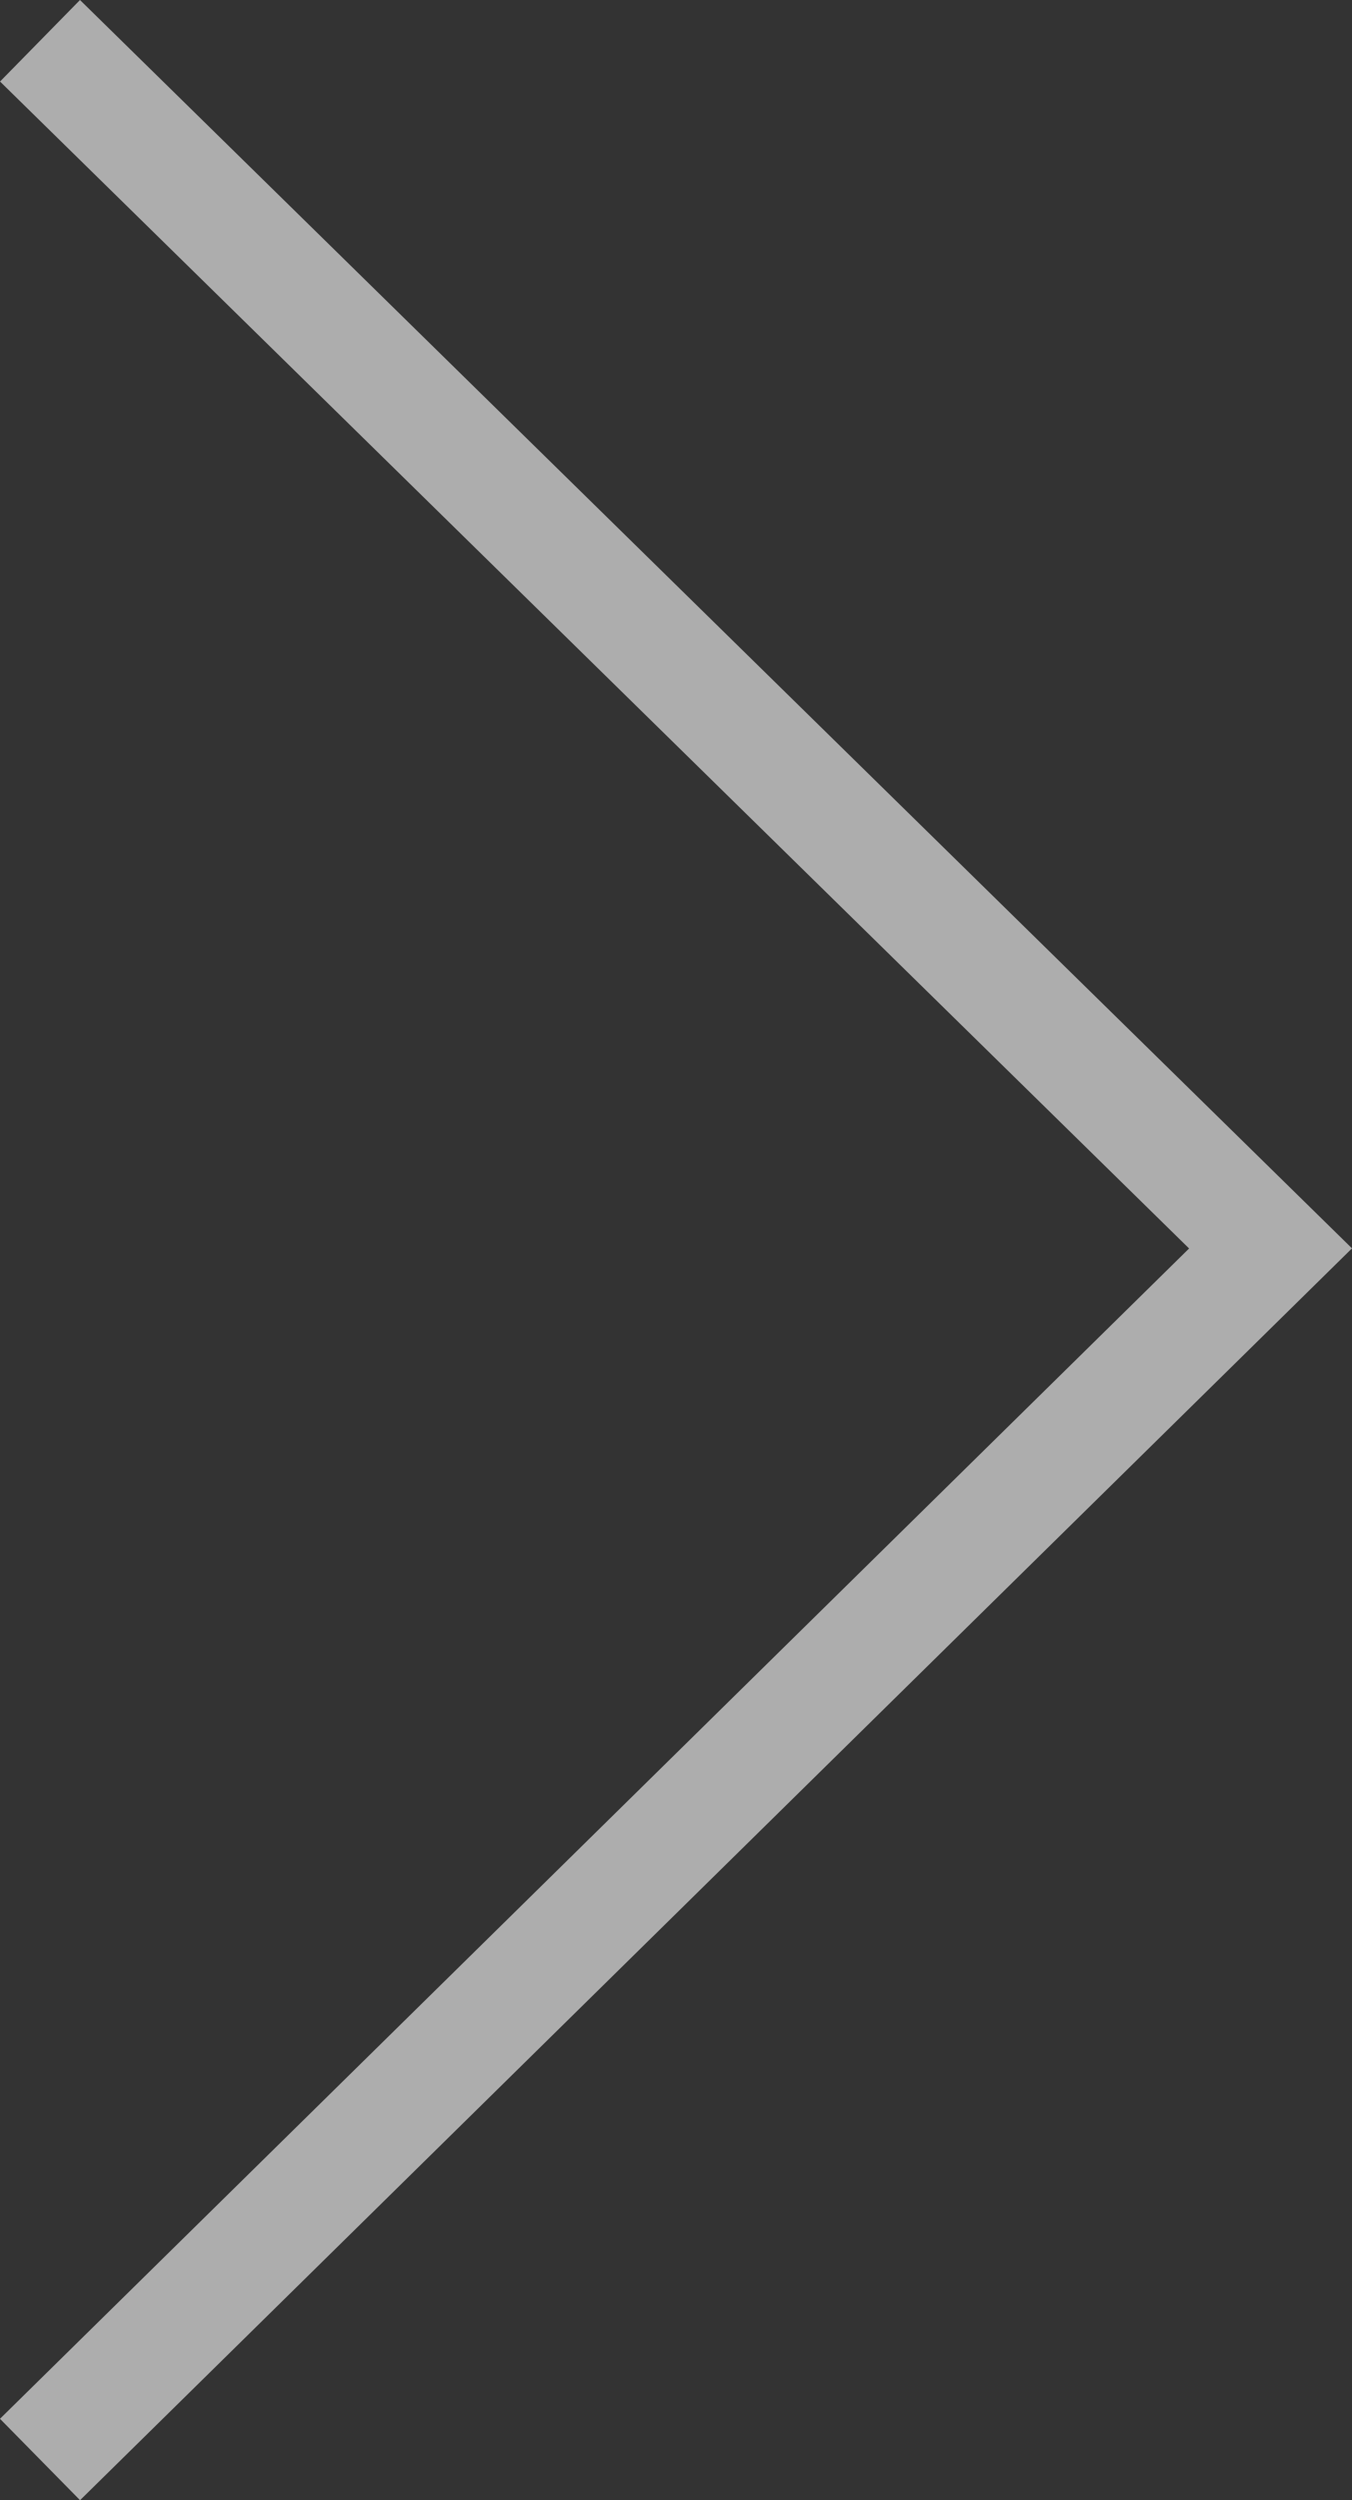 <svg xmlns="http://www.w3.org/2000/svg" width="23.685" height="43.782" viewBox="0 0 23.685 43.782">
  <rect x="0" y="0" width="23.685" height="43.782" fill="#333333" stroke="none"/>
  <path id="Path_2688" data-name="Path 2688" d="M21.557,0,0,21.208,21.557,42.356" transform="translate(22.258 43.07) rotate(180)" fill="none" stroke="#fff" stroke-width="2" opacity="0.6"/>
</svg>
